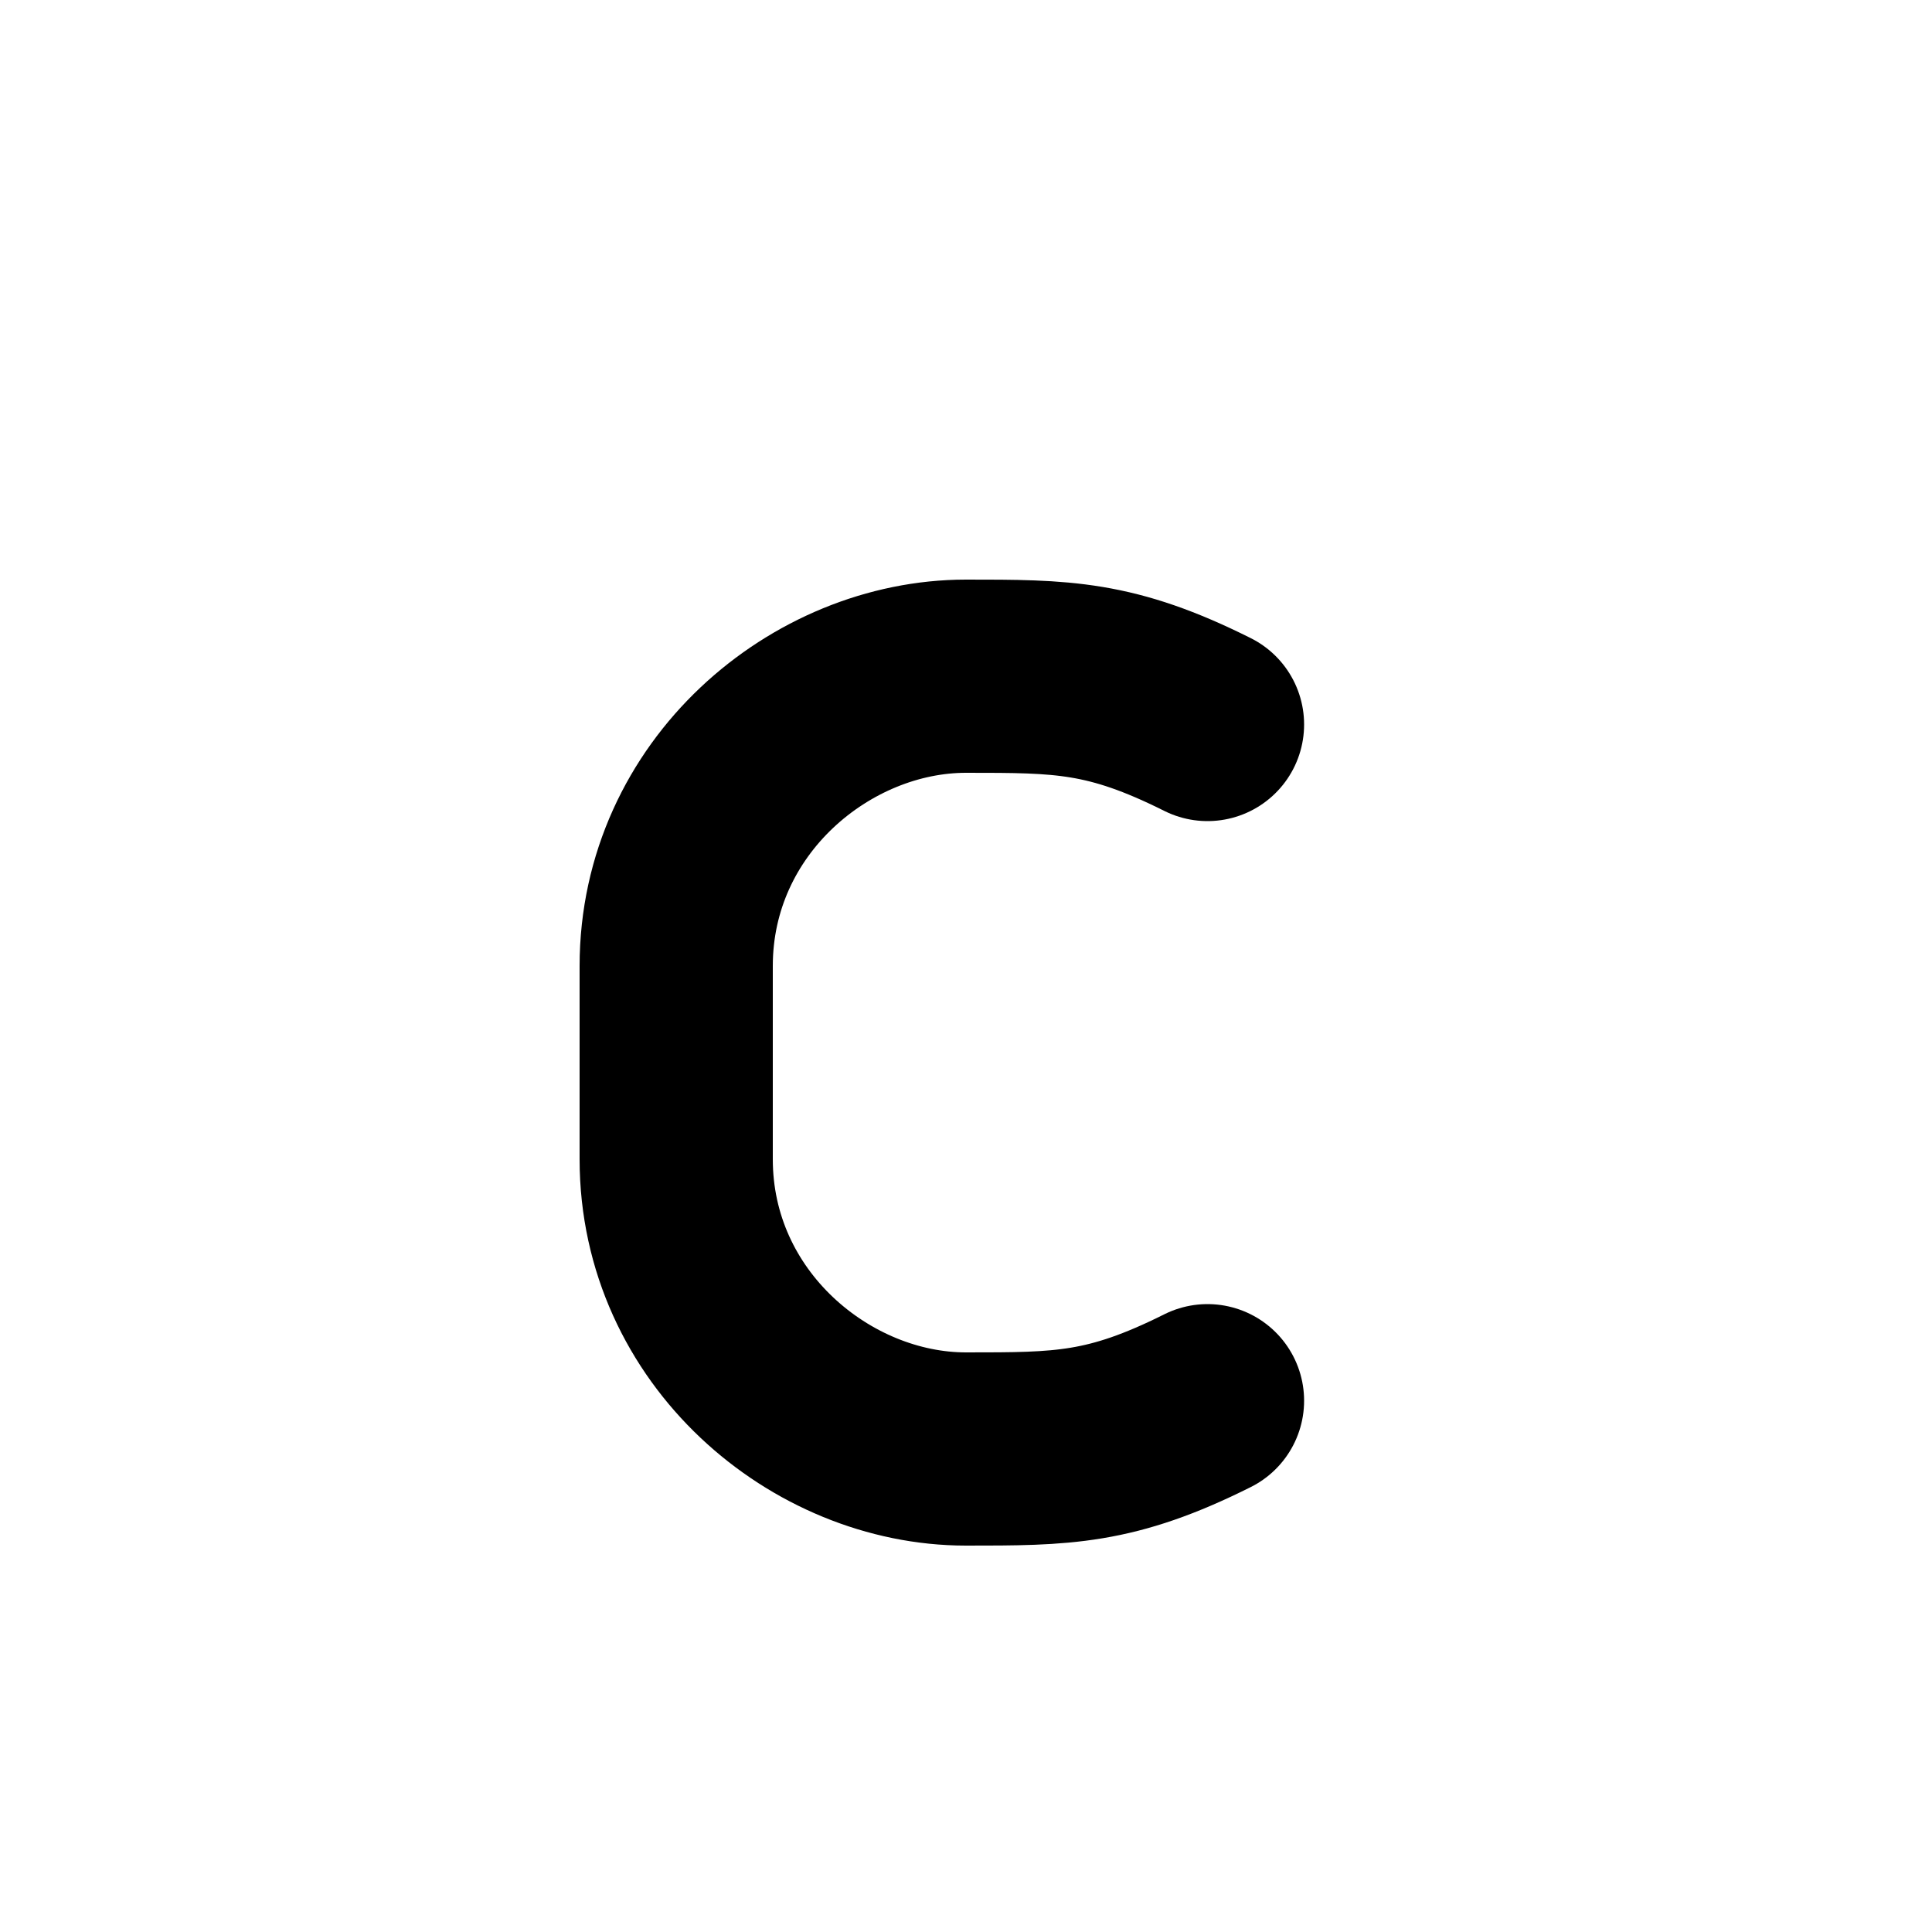 <?xml version="1.0" encoding="UTF-8" standalone="no"?>
<!-- Created with Inkscape (http://www.inkscape.org/) -->

<svg
   width="1000"
   height="1000"
   viewBox="0 0 1000 1000"
   version="1.1"
   id="svg5"
   inkscape:version="1.2.2 (732a01da63, 2022-12-09)"
   sodipodi:docname="c.svg"
   xmlns:inkscape="http://www.inkscape.org/namespaces/inkscape"
   xmlns:sodipodi="http://sodipodi.sourceforge.net/DTD/sodipodi-0.dtd"
   xmlns="http://www.w3.org/2000/svg"
   xmlns:svg="http://www.w3.org/2000/svg">
  <sodipodi:namedview
     id="namedview7"
     pagecolor="#ffffff"
     bordercolor="#666666"
     borderopacity="1.0"
     inkscape:showpageshadow="2"
     inkscape:pageopacity="0.0"
     inkscape:pagecheckerboard="0"
     inkscape:deskcolor="#d1d1d1"
     inkscape:document-units="mm"
     showgrid="true"
     inkscape:zoom="0.84096521"
     inkscape:cx="337.70719"
     inkscape:cy="661.14507"
     inkscape:window-width="1648"
     inkscape:window-height="1332"
     inkscape:window-x="57"
     inkscape:window-y="19"
     inkscape:window-maximized="0"
     inkscape:current-layer="layer1">
    <inkscape:grid
       type="xygrid"
       id="grid132"
       spacingx="12.5"
       spacingy="12.5"
       empspacing="8"
       dotted="false"
       originx="500"
       originy="500" />
  </sodipodi:namedview>
  <defs
     id="defs2" />
  <g
     inkscape:label="Layer 1"
     inkscape:groupmode="layer"
     id="layer1">
    <path
       d="m 625,375 c -50,-25 -75,-25 -125,-25 -75,0 -150,62.5 -150,150 v 100 c 0,87.5 75,150 150,150 50,0 75,0 125,-25"
       style="fill:none;stroke:#000000;stroke-width:100;stroke-linecap:round;stroke-linejoin:round;stroke-dasharray:none;stroke-opacity:1"
       id="path13907"
       sodipodi:nodetypes="ccccsc" />
  </g>
</svg>
